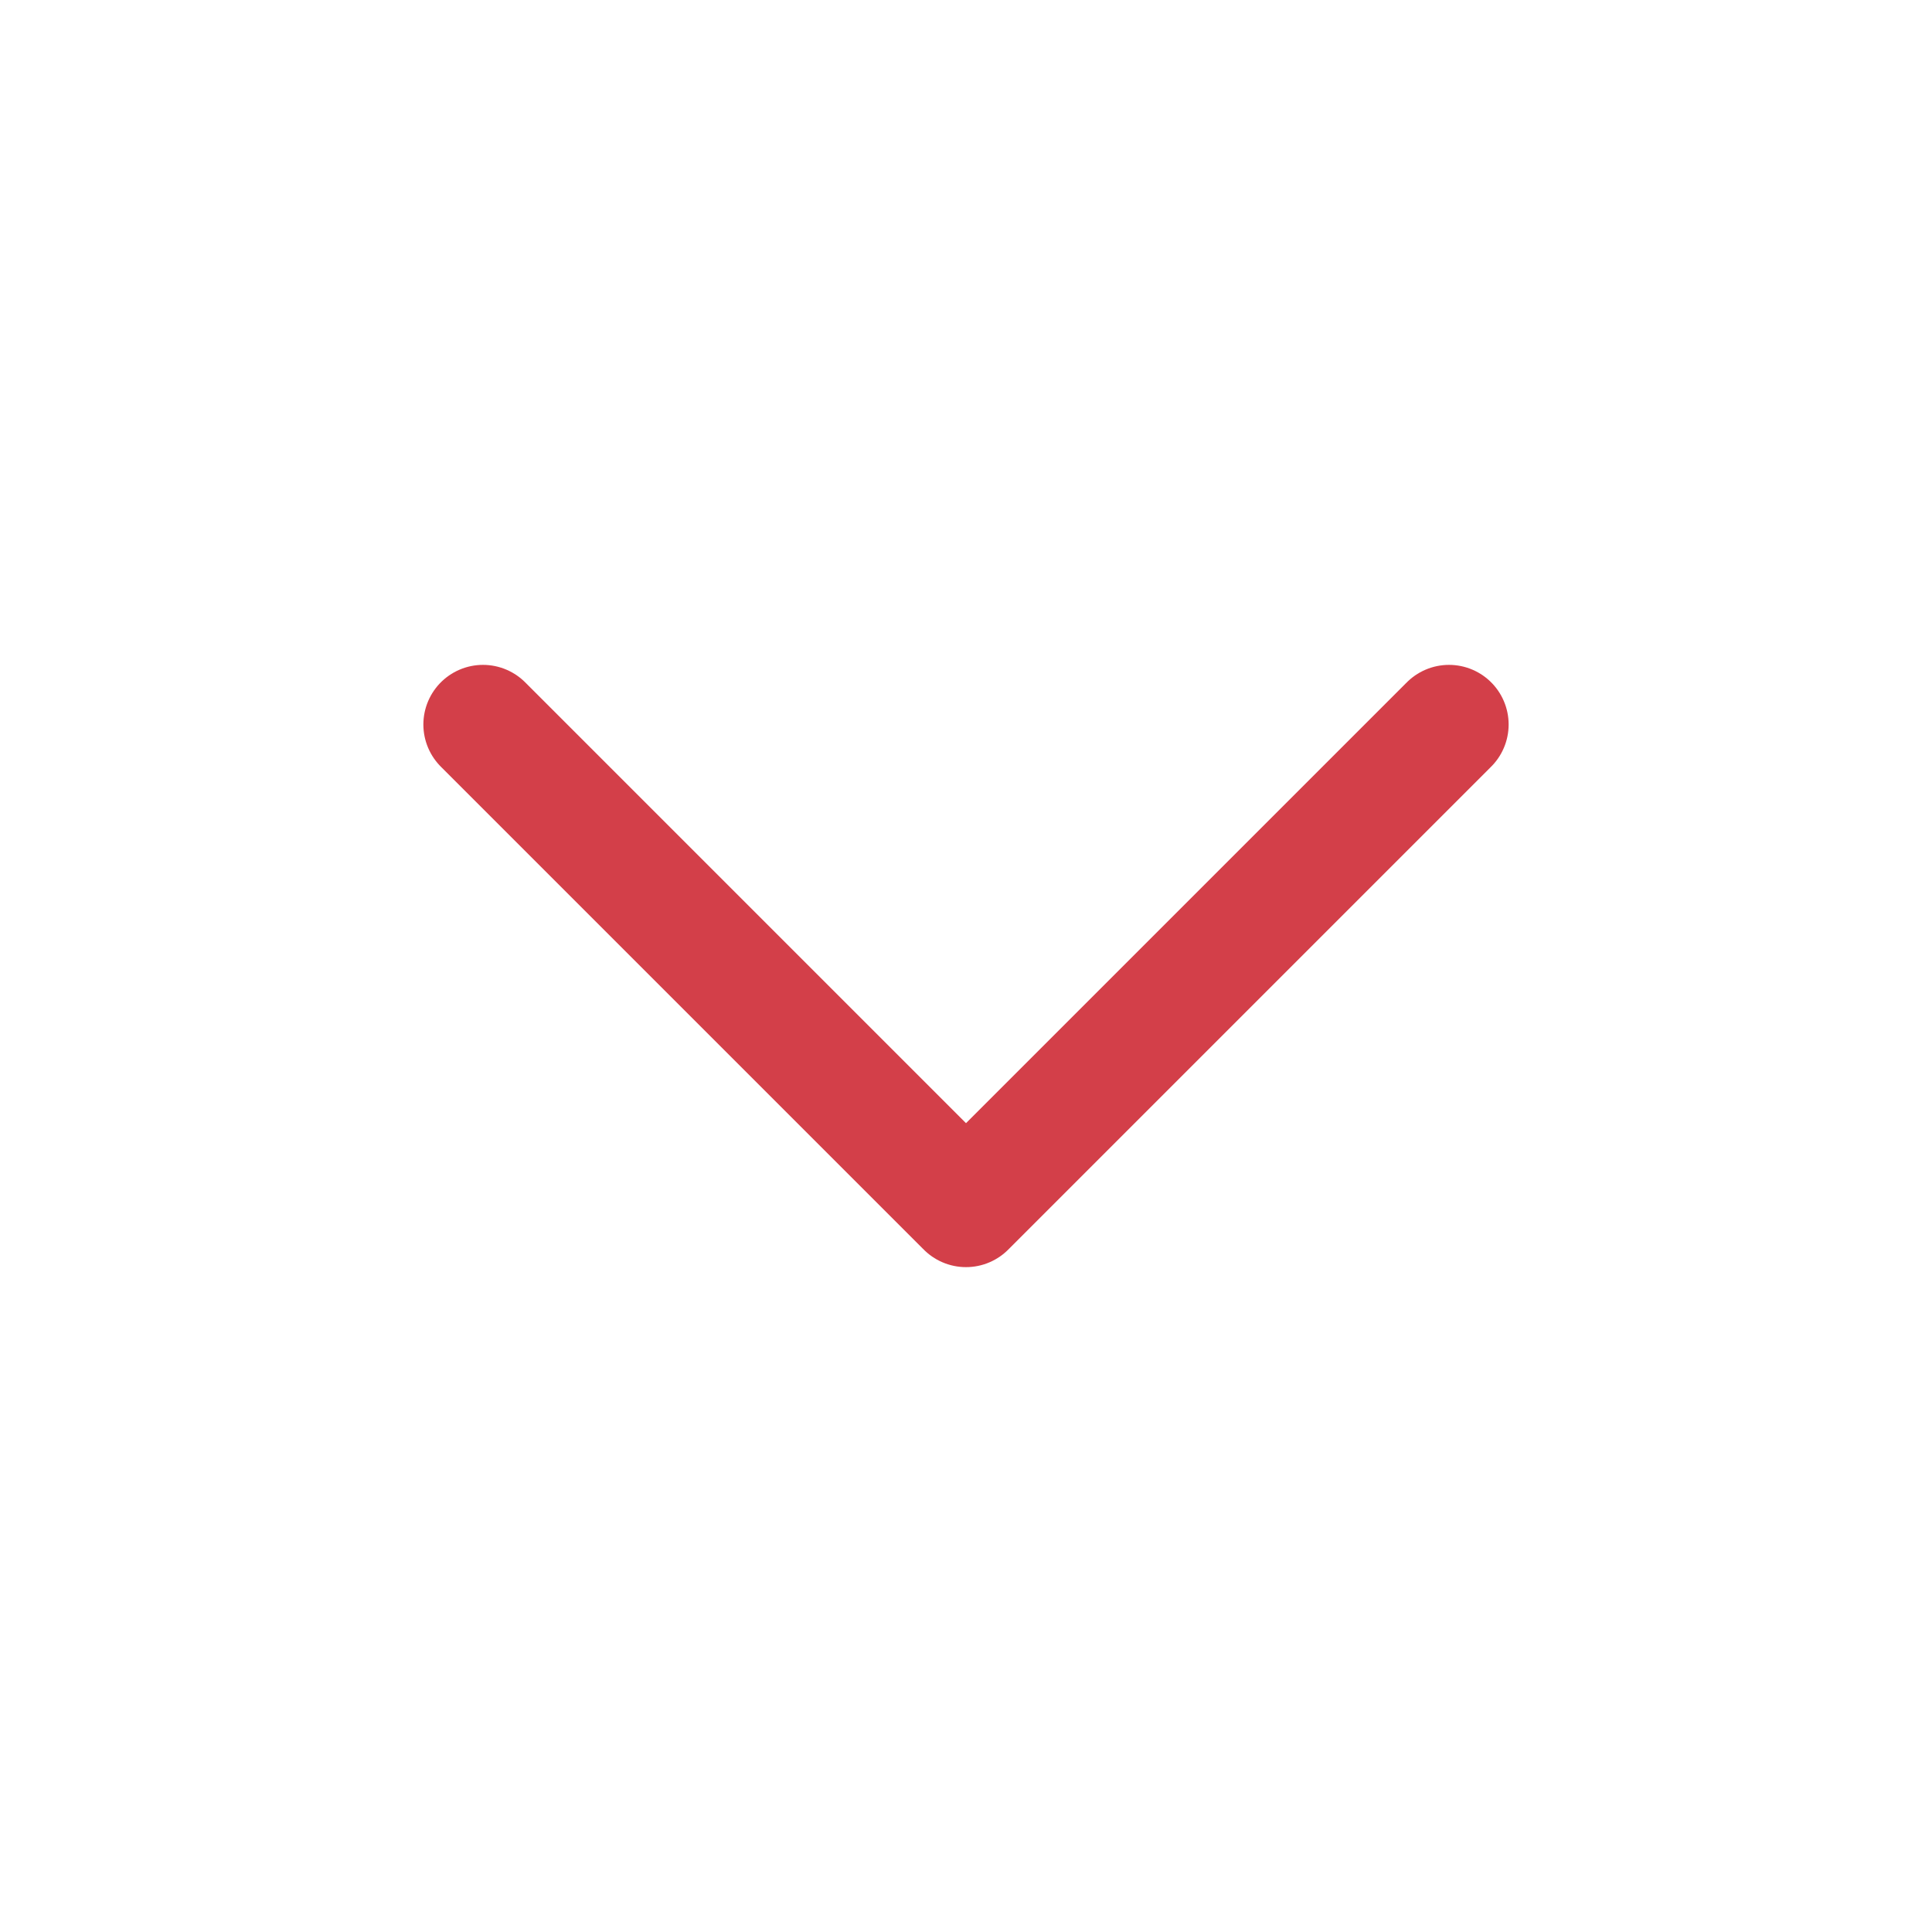 <svg width="81" height="81" viewBox="0 0 81 81" fill="none" xmlns="http://www.w3.org/2000/svg">
<path d="M20.25 30.375L40.5 50.625L60.75 30.375" stroke="#D33F49" stroke-width="5" stroke-linecap="round" stroke-linejoin="round"/>
</svg>

